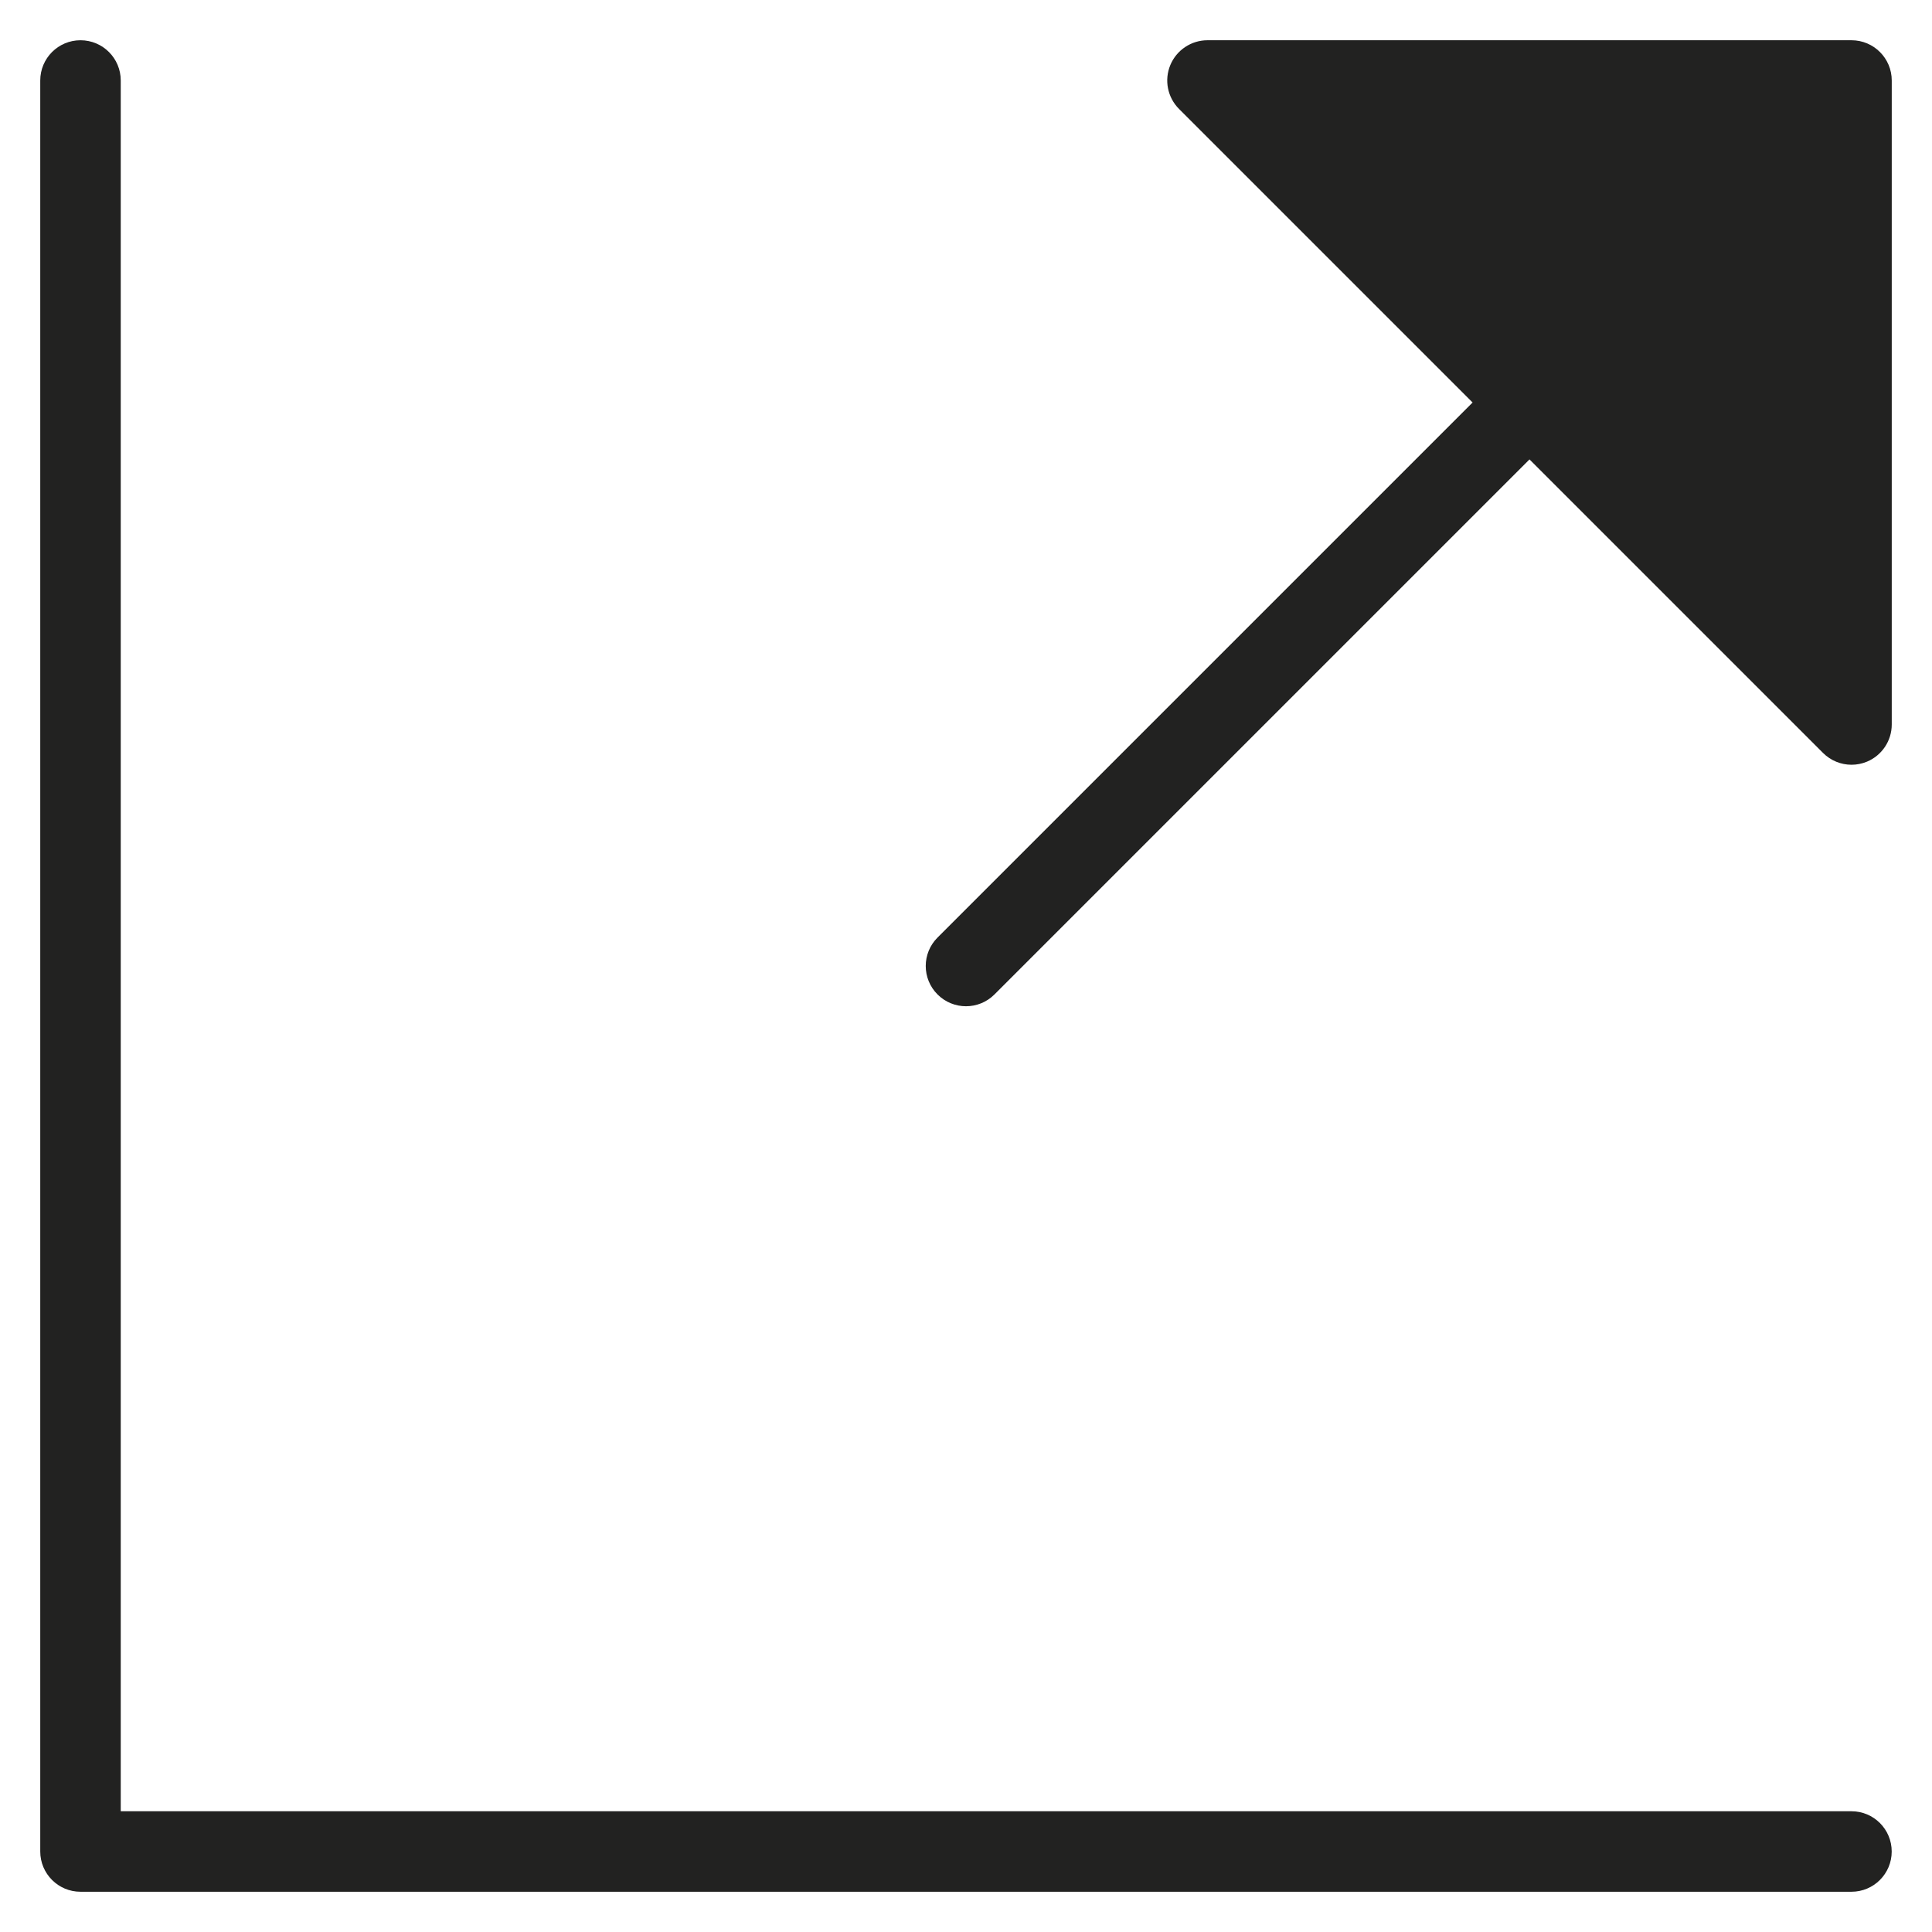 <?xml version="1.0" encoding="utf-8"?>
<!-- Generator: Adobe Illustrator 19.2.1, SVG Export Plug-In . SVG Version: 6.00 Build 0)  -->
<!DOCTYPE svg PUBLIC "-//W3C//DTD SVG 1.1//EN" "http://www.w3.org/Graphics/SVG/1.1/DTD/svg11.dtd">
<svg version="1.1" id="Layer_1" xmlns="http://www.w3.org/2000/svg" xmlns:xlink="http://www.w3.org/1999/xlink" x="0px" y="0px"
	 width="48px" height="48px" viewBox="0 0 48 48" enable-background="new 0 0 48 48" xml:space="preserve">
<path fill="#222221" d="M2,47h43.999c0.553,0,1-0.448,1-1s-0.447-1-1-1H3V2c0-0.552-0.447-1-1-1S1,1.448,1,2v44
	C1,46.552,1.447,47,2,47z"/>
<path fill="#222221" d="M46,1H30c-0.404,0-0.769,0.244-0.924,0.617c-0.155,0.374-0.069,0.804,0.217,1.09L36.586,10L23.293,23.293
	c-0.391,0.391-0.391,1.023,0,1.414C23.488,24.902,23.744,25,24,25s0.512-0.098,0.707-0.293L38,11.414l7.293,7.293
	C45.484,18.898,45.74,19,46,19c0.129,0,0.259-0.025,0.383-0.076C46.756,18.769,47,18.404,47,18V2C47,1.448,46.552,1,46,1z"/>
</svg>
